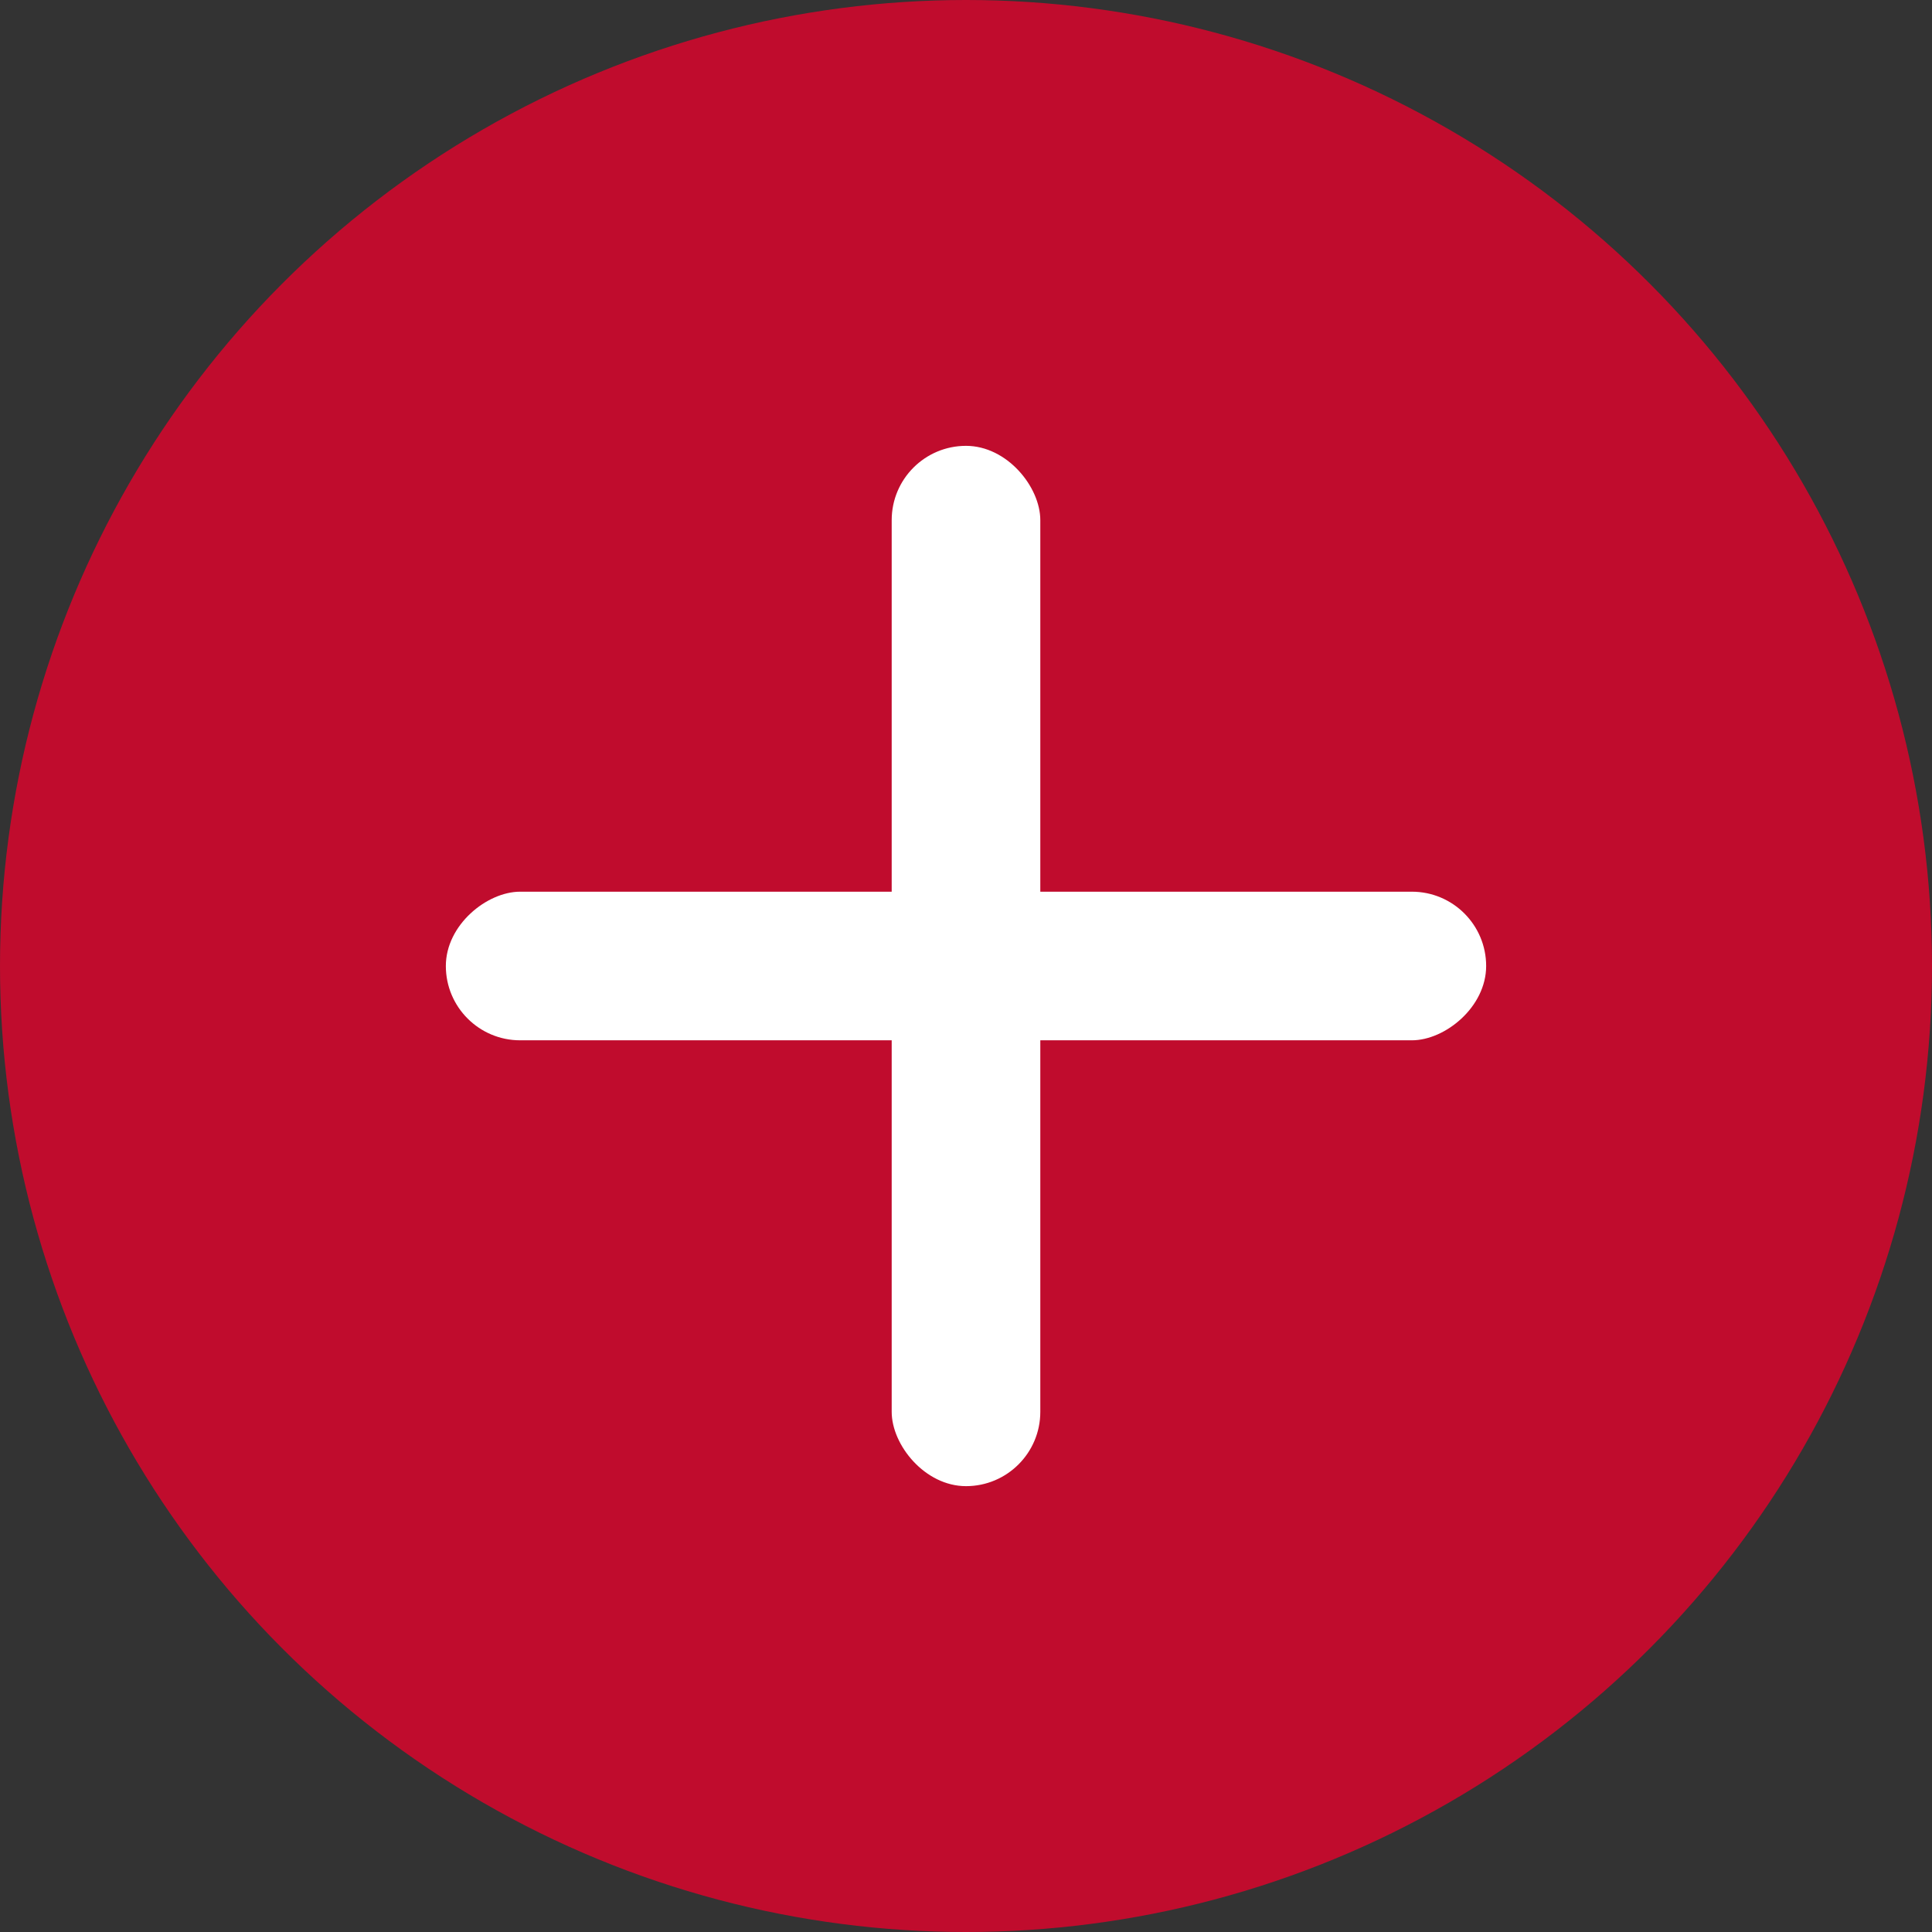<svg width="26" height="26" viewBox="0 0 26 26" fill="none" xmlns="http://www.w3.org/2000/svg">
<rect x="0" y="0" width="26" height="26" fill="#333333" stroke="none"/>
<circle cx="13" cy="13" r="13" fill="#C00C2D"/>
<rect x="12" y="6" width="2" height="14" rx="1" fill="white"/>
<rect x="6" y="14" width="2" height="14" rx="1" transform="rotate(-90 6 14)" fill="white"/>
</svg>
